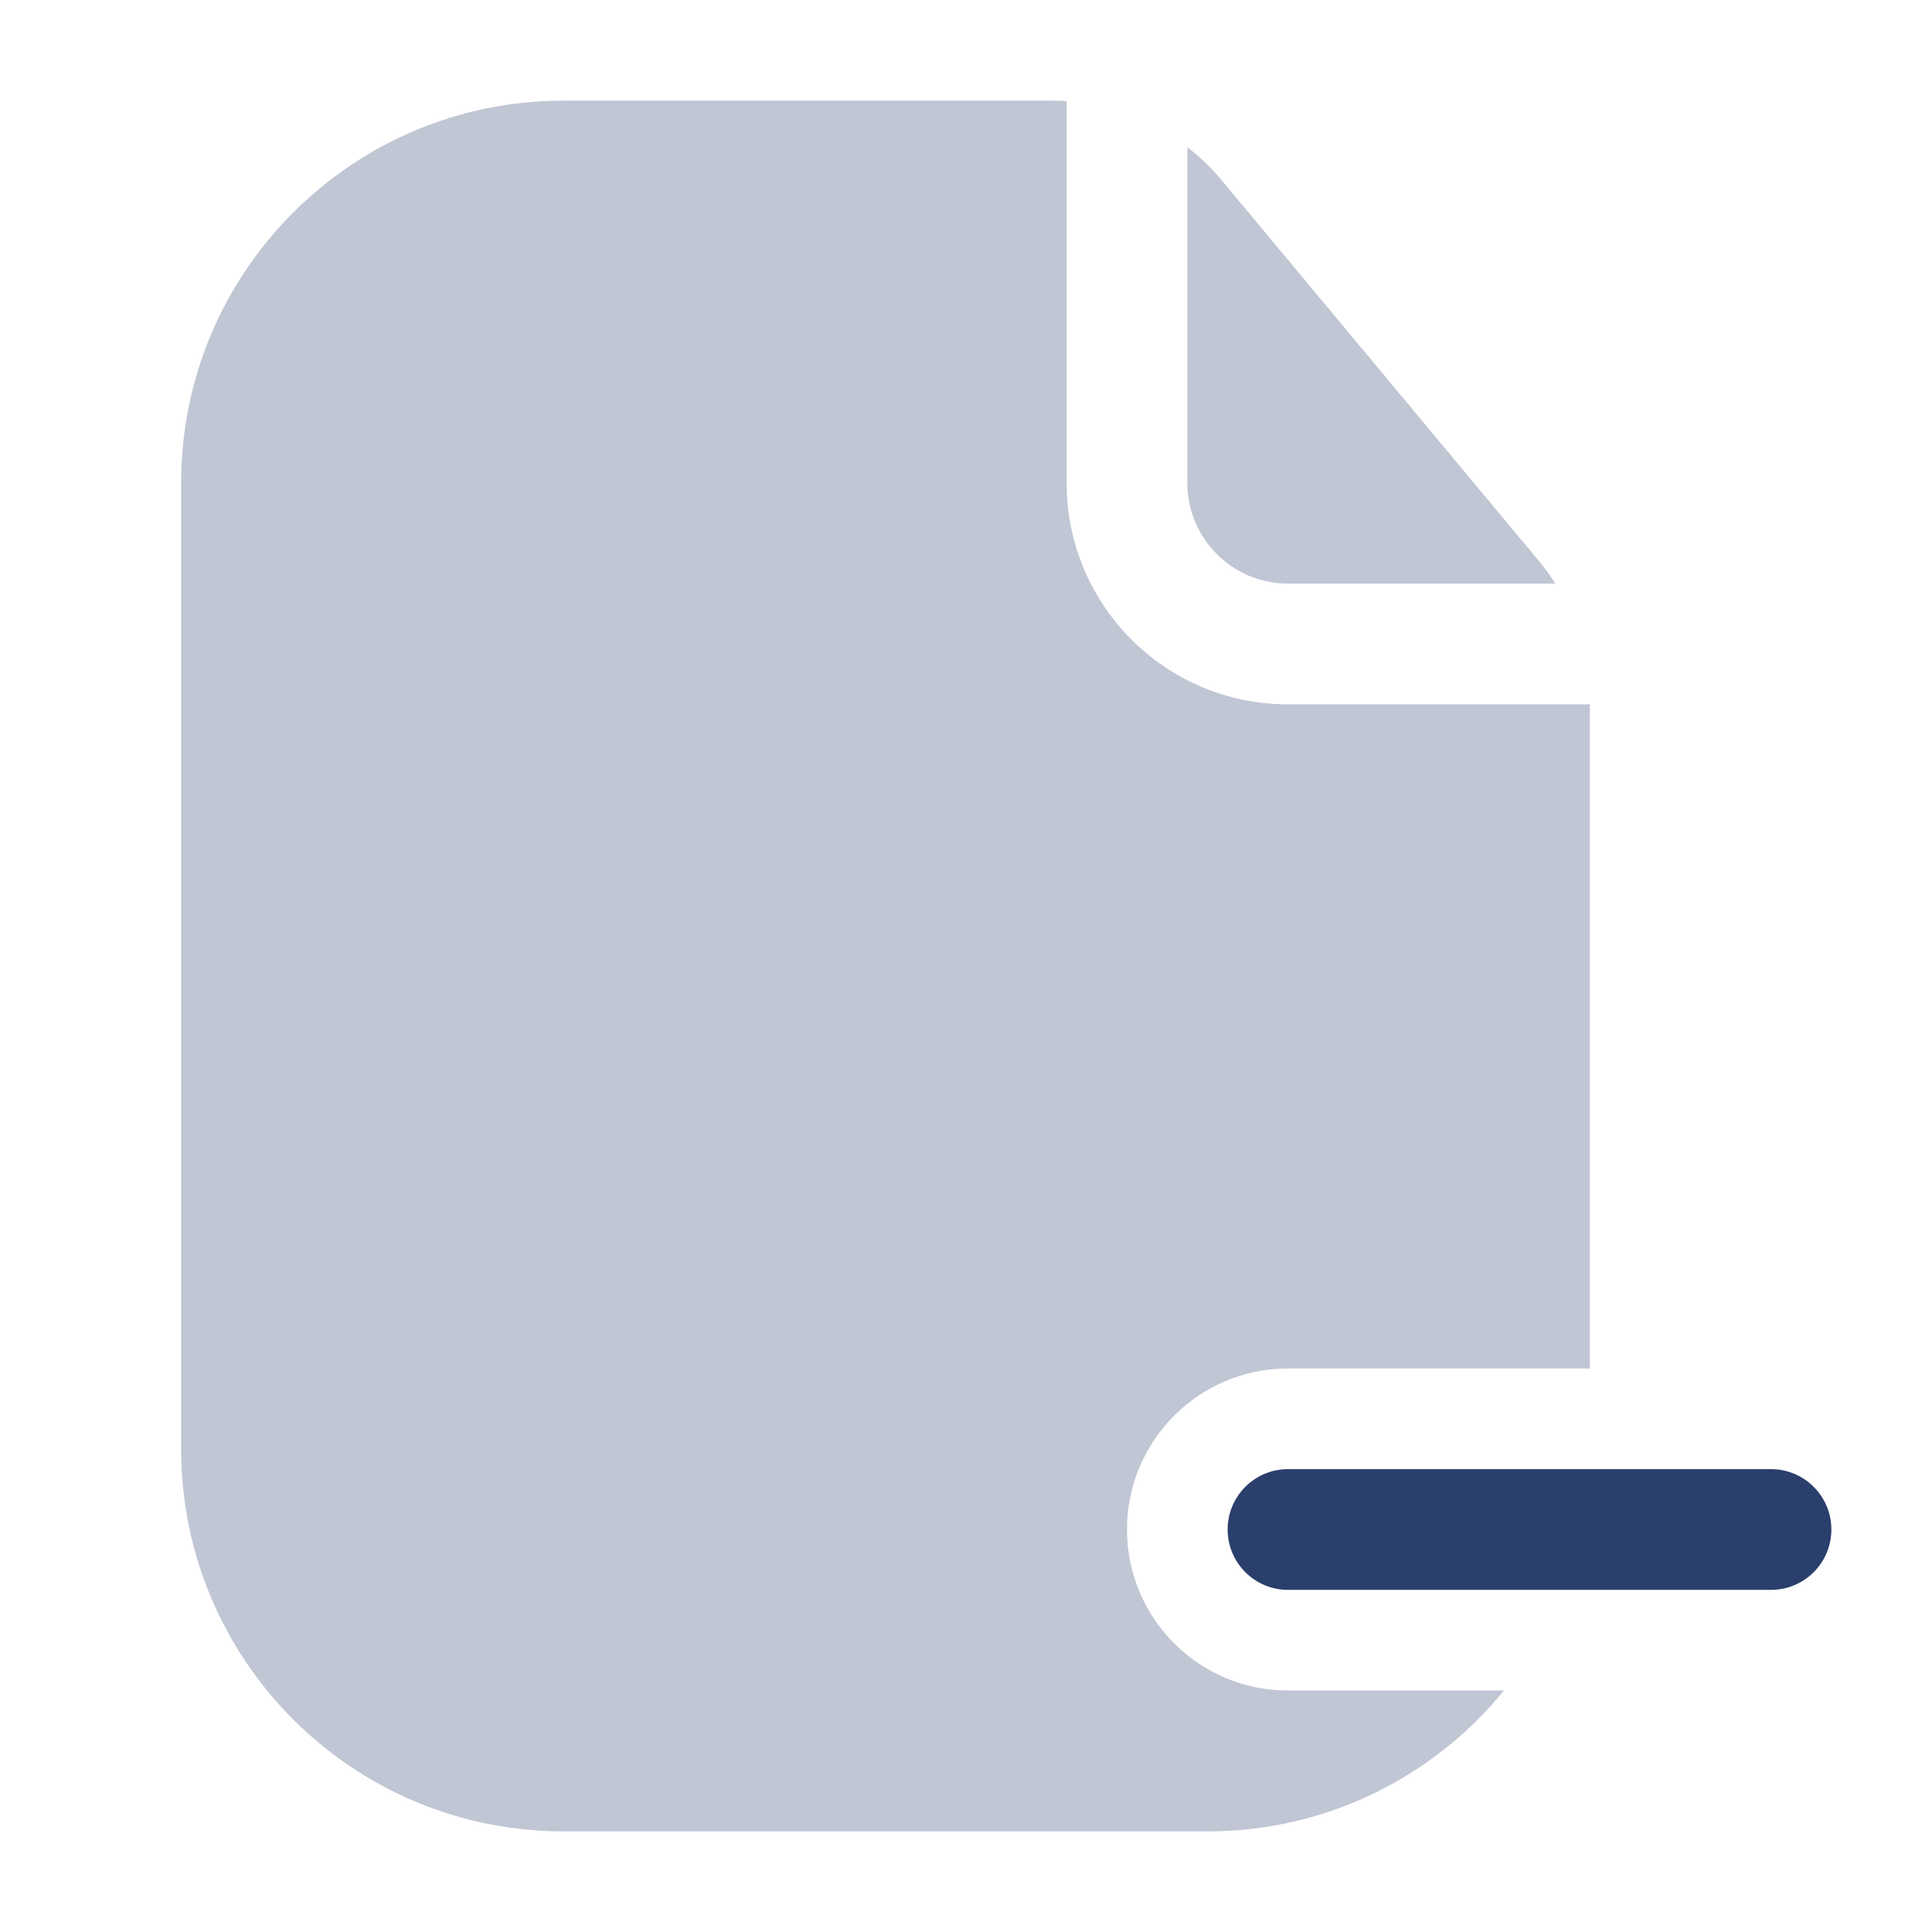 <svg width="24" height="24" viewBox="0 0 24 24" fill="none" xmlns="http://www.w3.org/2000/svg">
<g opacity="0.3">
<path d="M13.25 1.256C13.188 1.252 13.126 1.25 13.063 1.25H7C4.377 1.25 2.25 3.377 2.25 6V18C2.25 20.623 4.377 22.75 7 22.75H15C16.486 22.75 17.812 22.068 18.683 21H16C14.895 21 14 20.105 14 19C14 17.895 14.895 17 16 17H19.75V8.75H16C14.481 8.75 13.25 7.519 13.25 6V1.256Z" fill="#2B3F6C"/>
<path d="M19.322 7.25C19.258 7.151 19.189 7.055 19.113 6.964L15.176 2.239C15.048 2.086 14.905 1.948 14.75 1.828V6C14.75 6.69 15.31 7.25 16 7.25H19.322Z" fill="#2B3F6C"/>
</g>
<path d="M22 19.75C22.414 19.75 22.75 19.414 22.75 19C22.75 18.586 22.414 18.25 22 18.25H16C15.586 18.25 15.25 18.586 15.25 19C15.25 19.414 15.586 19.75 16 19.75H22Z" fill="#2B3F6C"/>
</svg>
